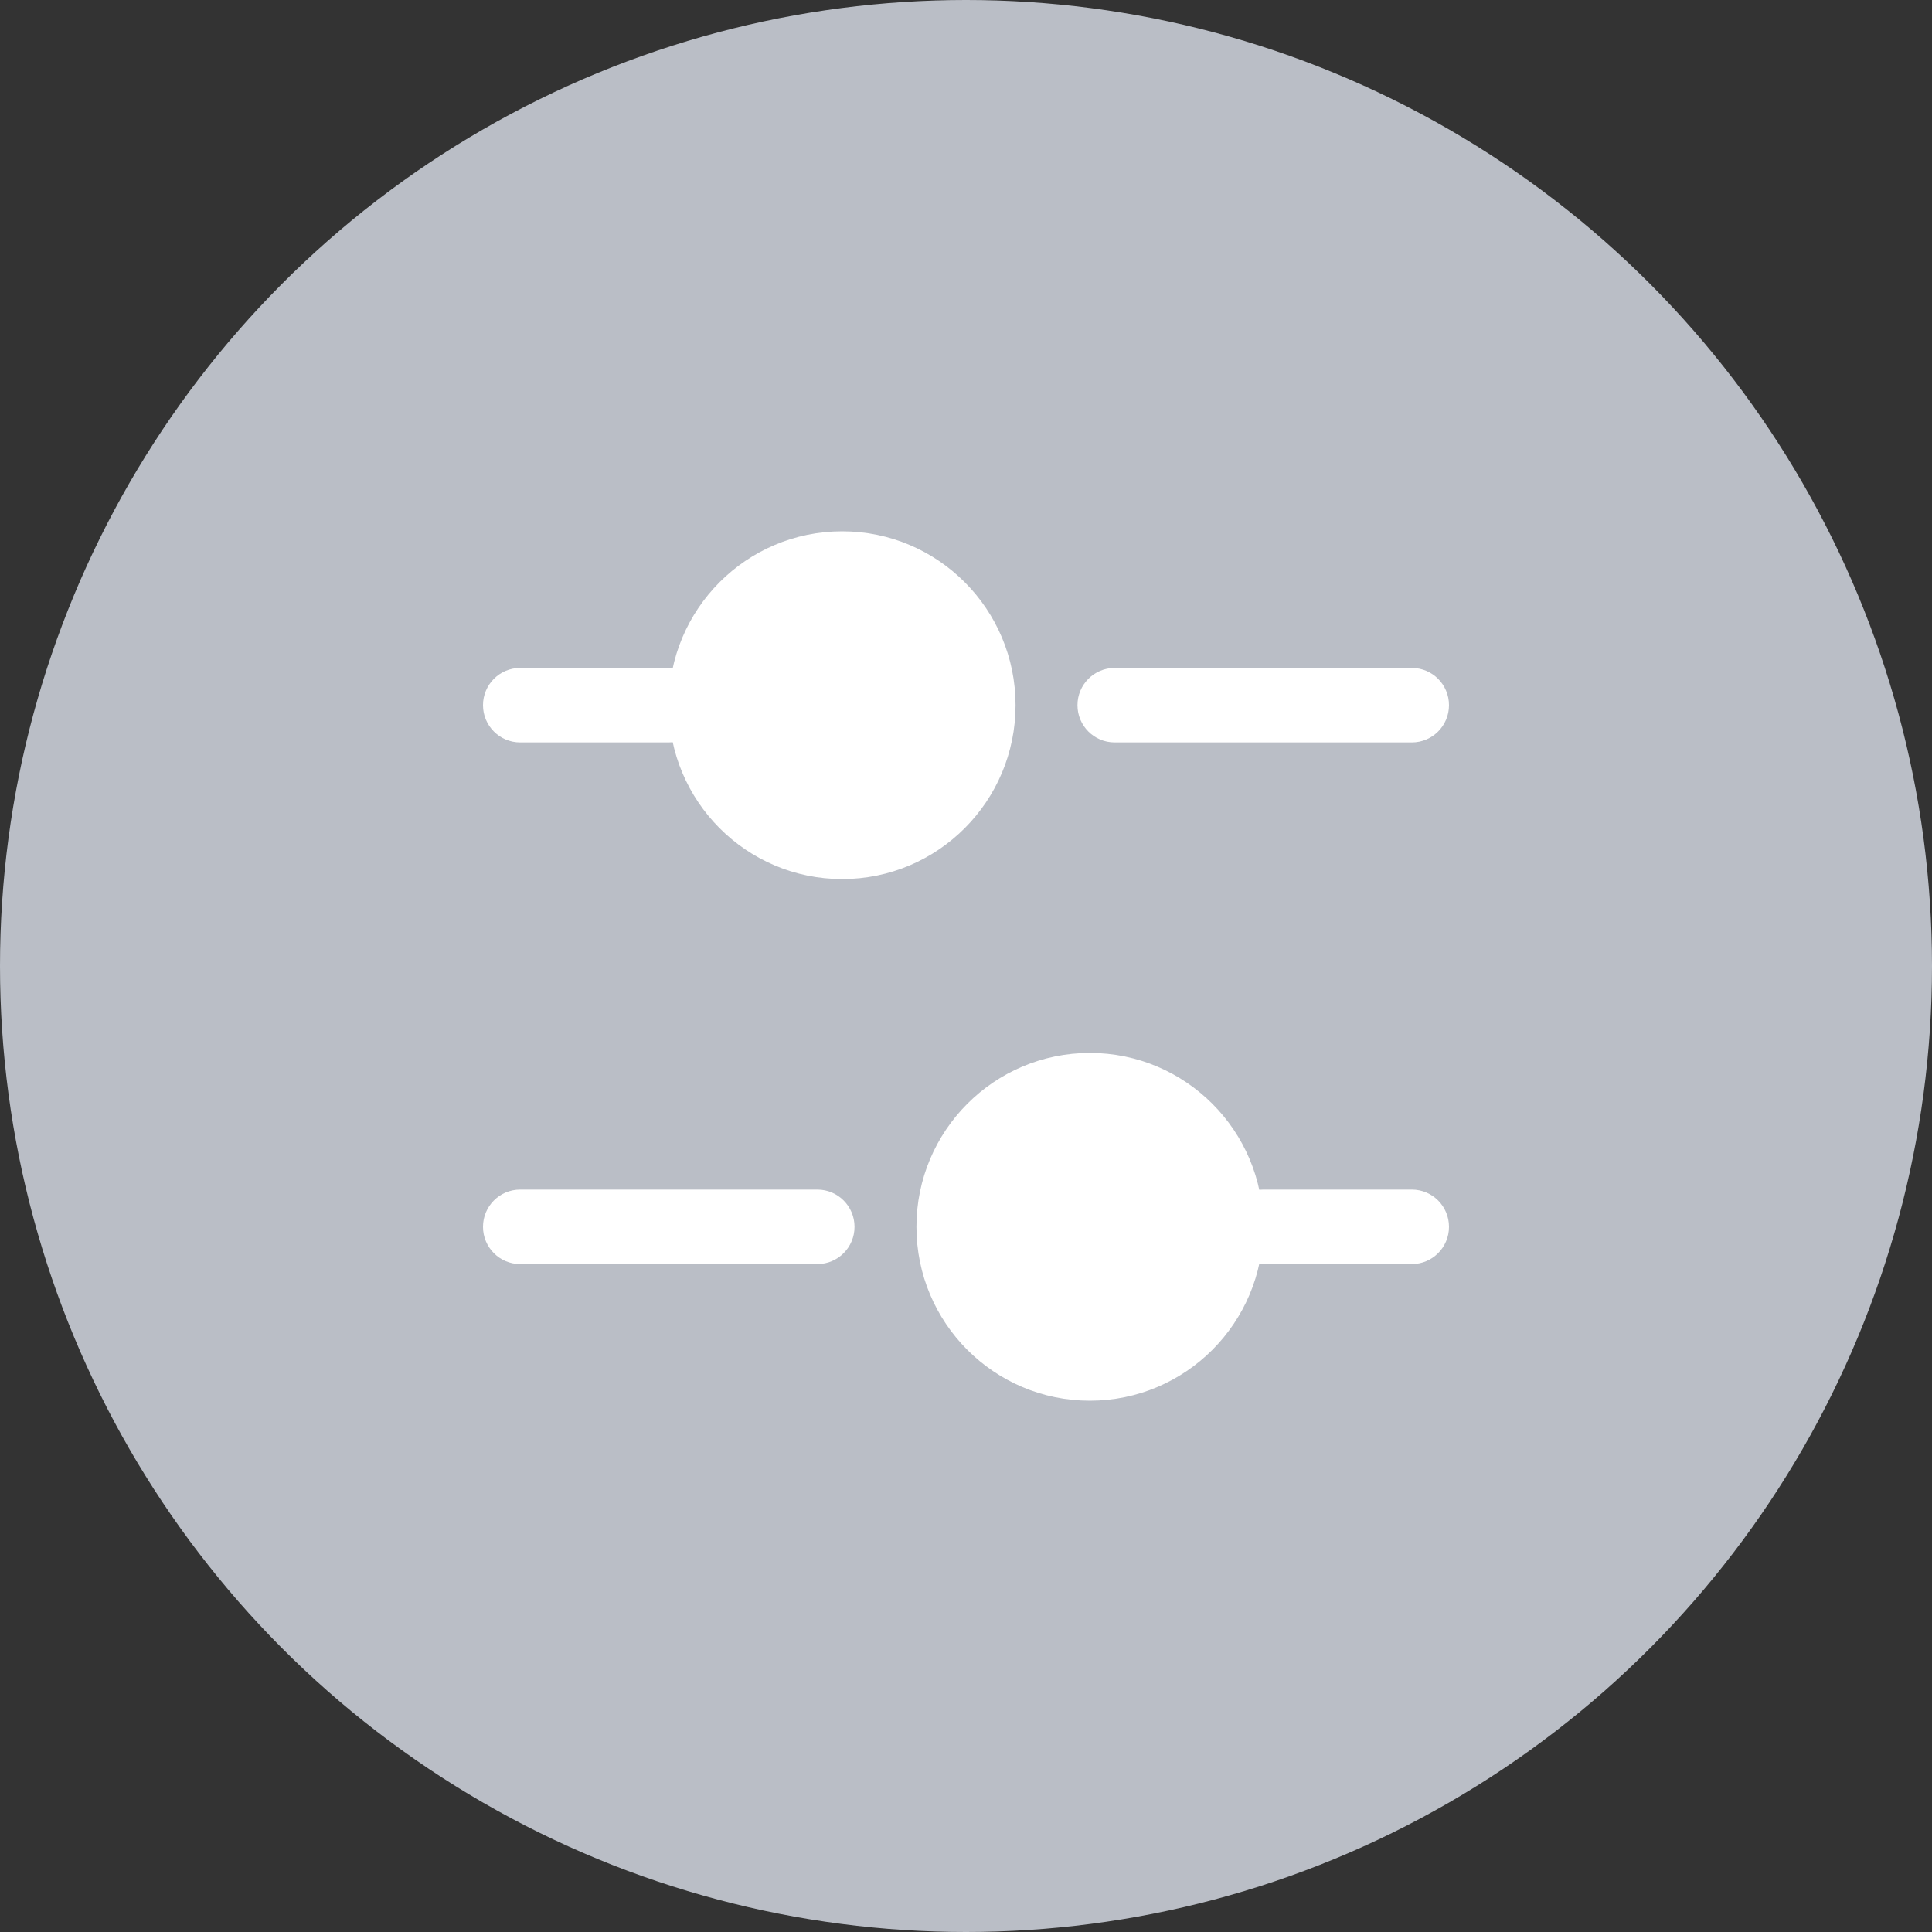 <svg width="40" height="40" viewBox="0 0 40 40" fill="none" xmlns="http://www.w3.org/2000/svg">
<rect x="0" y="0" width="40" height="40" fill="#333333" stroke="none"/>
<circle cx="20" cy="20" r="20" fill="#BABEC6"/>
<path d="M21.026 14.6C21.026 16.588 19.419 18.2 17.436 18.2C15.453 18.2 13.846 16.588 13.846 14.6C13.846 12.612 15.453 11 17.436 11C19.419 11 21.026 12.612 21.026 14.6Z" fill="white"/>
<path fill-rule="evenodd" clip-rule="evenodd" d="M10 14.6C10 14.174 10.344 13.829 10.769 13.829H13.846C14.271 13.829 14.615 14.174 14.615 14.6C14.615 15.026 14.271 15.371 13.846 15.371H10.769C10.344 15.371 10 15.026 10 14.6Z" fill="white"/>
<path fill-rule="evenodd" clip-rule="evenodd" d="M22.308 14.6C22.308 14.174 22.652 13.829 23.077 13.829L29.231 13.829C29.656 13.829 30 14.174 30 14.6C30 15.026 29.656 15.371 29.231 15.371L23.077 15.371C22.652 15.371 22.308 15.026 22.308 14.6Z" fill="white"/>
<path d="M18.974 25.4C18.974 27.388 20.581 29 22.564 29C24.547 29 26.154 27.388 26.154 25.4C26.154 23.412 24.547 21.8 22.564 21.8C20.581 21.8 18.974 23.412 18.974 25.4Z" fill="white"/>
<path fill-rule="evenodd" clip-rule="evenodd" d="M30 25.4C30 24.974 29.656 24.629 29.231 24.629H26.154C25.729 24.629 25.385 24.974 25.385 25.4C25.385 25.826 25.729 26.171 26.154 26.171H29.231C29.656 26.171 30 25.826 30 25.4Z" fill="white"/>
<path fill-rule="evenodd" clip-rule="evenodd" d="M17.692 25.4C17.692 24.974 17.348 24.629 16.923 24.629L10.769 24.629C10.344 24.629 10 24.974 10 25.4C10 25.826 10.344 26.171 10.769 26.171L16.923 26.171C17.348 26.171 17.692 25.826 17.692 25.4Z" fill="white"/>
</svg>
